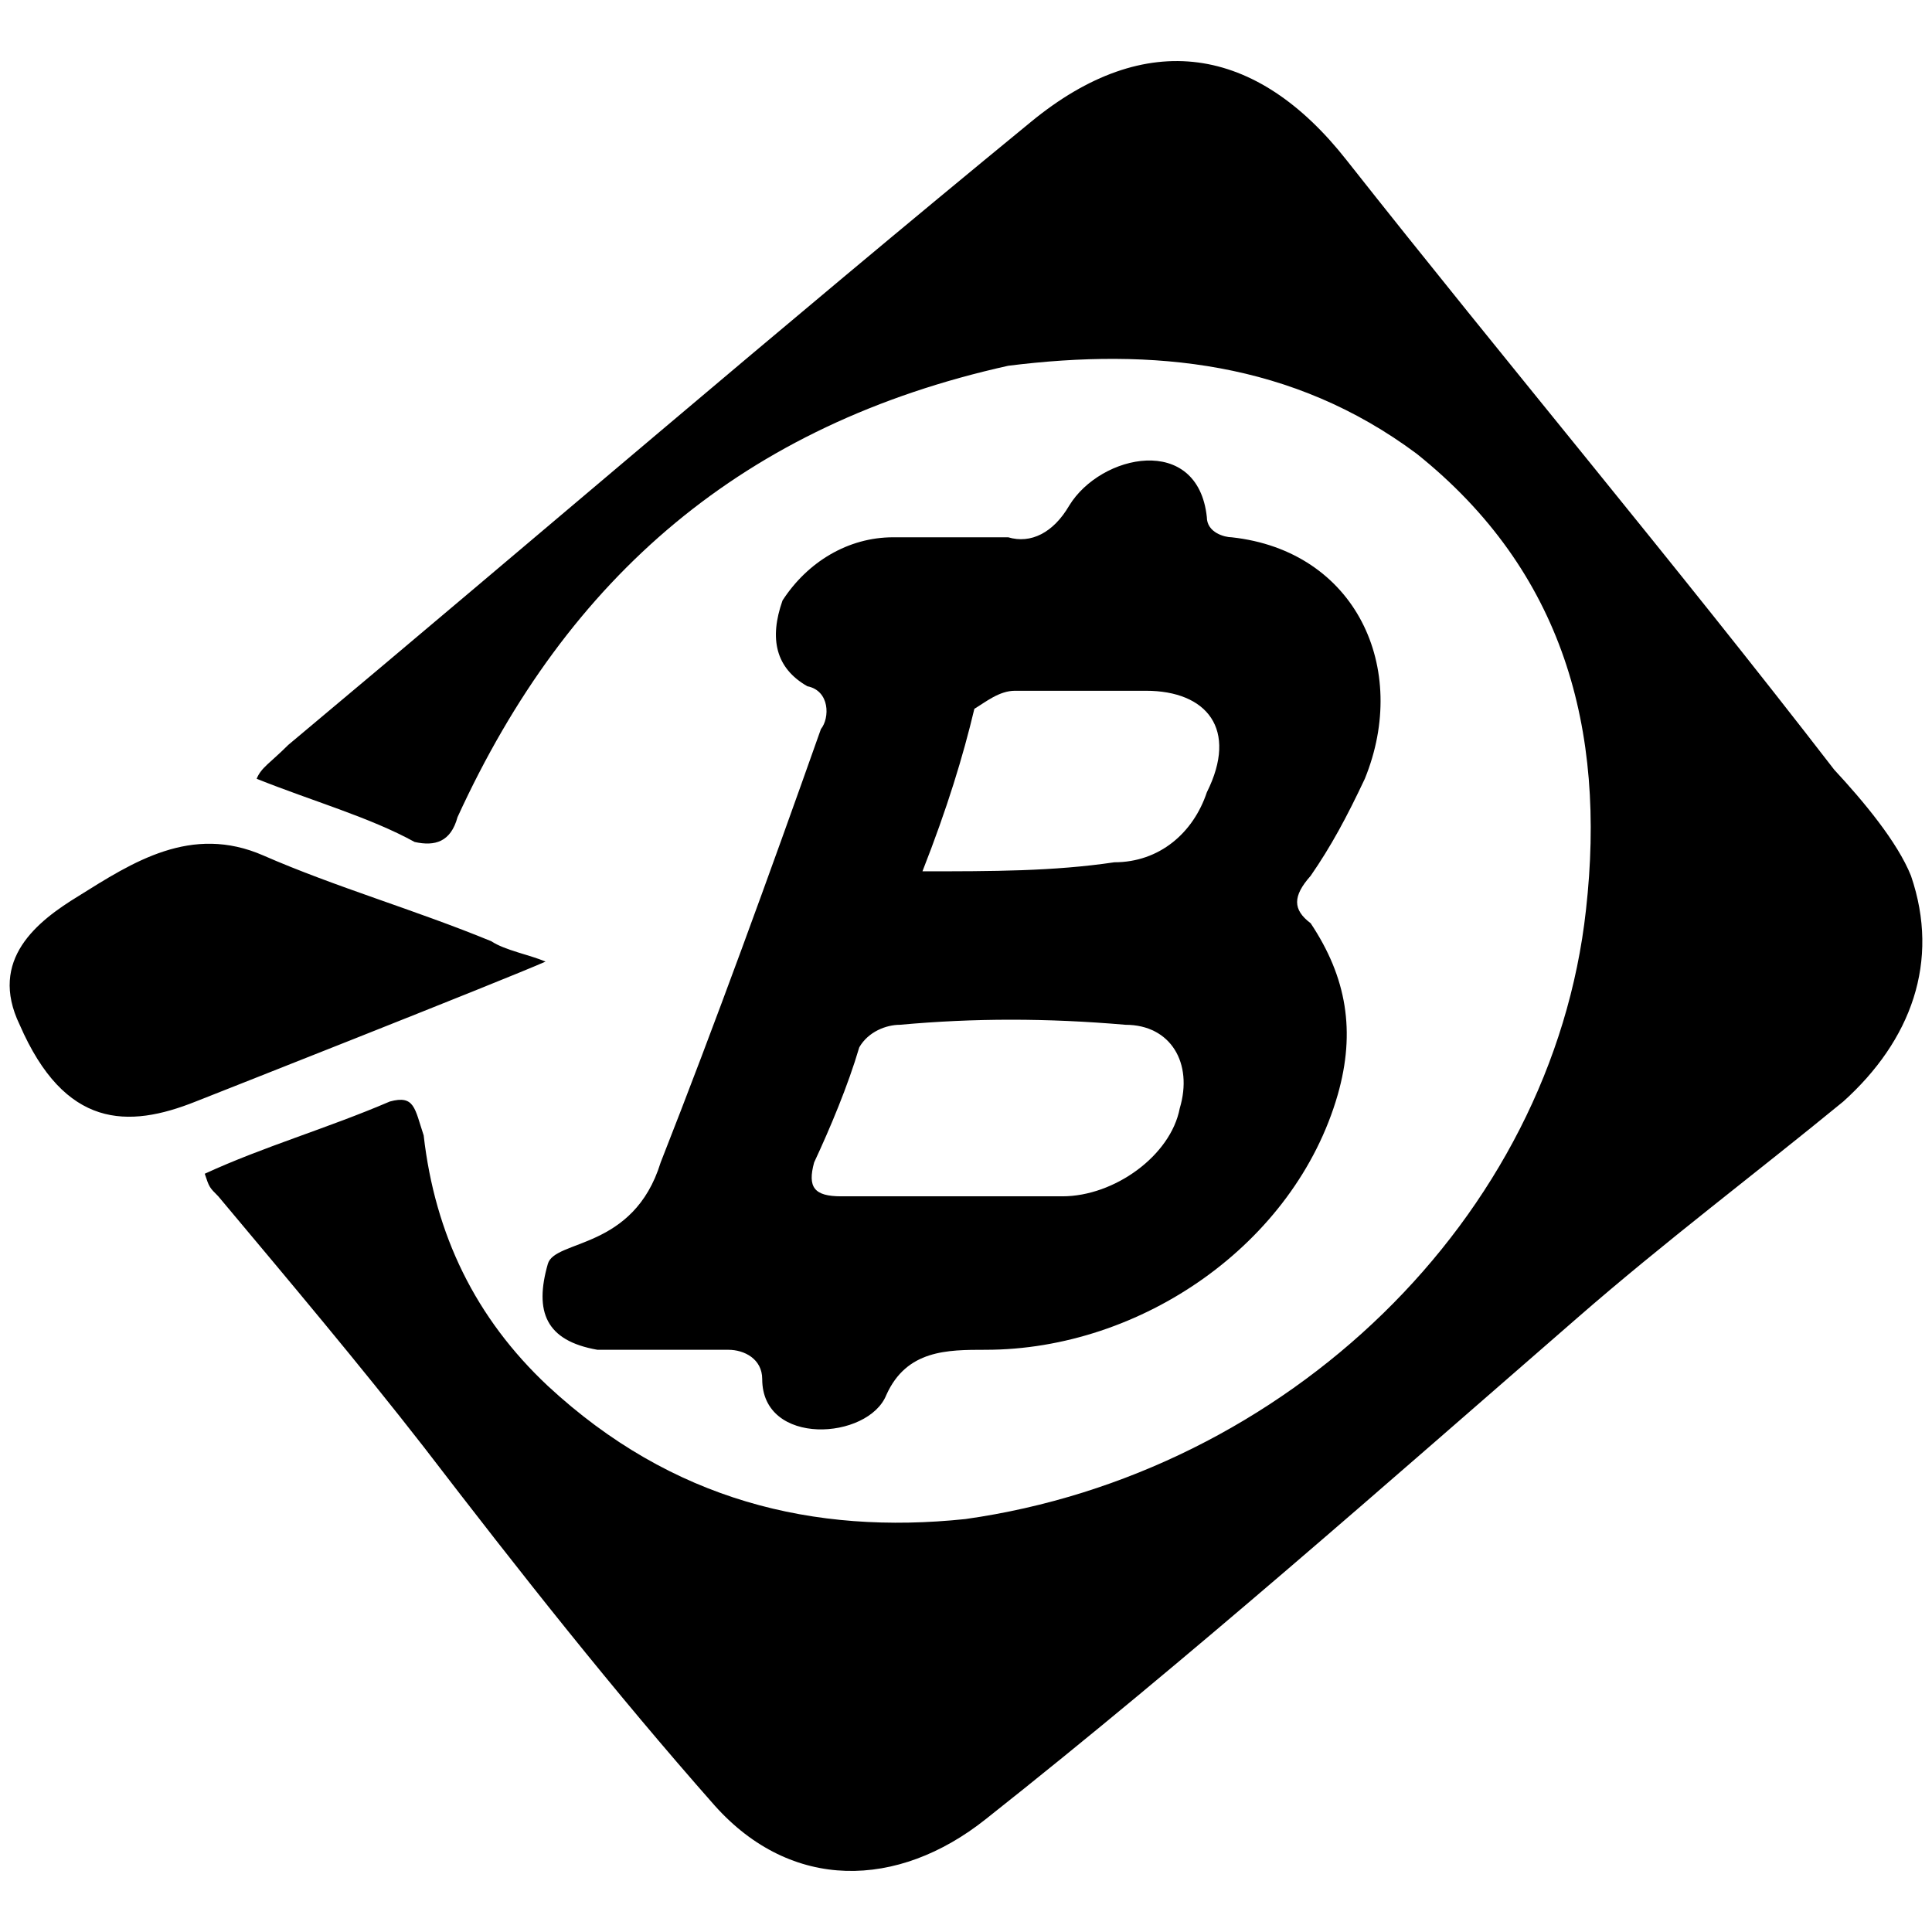 <svg xmlns="http://www.w3.org/2000/svg" viewBox="0 0 1000 1000"><path d="M10.186 530.43c-16.355-33.878 9.345-53.737 30.373-66.587 28.036-17.523 58.41-37.383 95.791-21.028 37.382 16.355 78.269 28.037 117.987 44.391 7.01 4.673 19.86 7.01 28.037 10.514-21.027 9.346-181.07 72.428-181.07 72.428-35.045 14.018-67.755 14.018-91.118-39.719zm95.791 77.1c30.373-14.018 63.083-23.364 95.792-37.382 12.85-3.505 12.85 3.504 17.523 17.523 5.84 51.4 26.868 94.623 64.25 129.669 64.25 59.578 137.847 77.1 216.115 68.923C665.54 762.9 803.387 630.893 820.91 470.852c10.514-93.456-11.682-175.229-87.614-235.975-64.251-47.896-136.679-54.905-211.443-45.56-136.678 30.374-227.797 108.642-285.038 233.639-3.505 12.85-11.682 15.186-22.196 12.85-23.364-12.85-52.569-21.027-81.773-32.71 2.336-5.84 7.009-8.177 16.354-17.522C277.701 278.1 403.866 169.459 533.535 63.154c59.578-49.065 116.819-39.72 163.547 19.858C780.023 188.15 866.469 290.95 949.41 398.424c15.186 16.355 32.71 37.382 39.718 54.905 15.187 44.391 0 85.278-35.045 116.819-45.56 37.382-92.288 72.428-137.847 112.146-98.128 85.278-199.76 175.229-306.066 259.338-45.56 36.214-100.464 37.383-140.183-7.009C317.42 875.046 269.524 814.3 219.292 748.881c-32.71-42.055-70.092-86.446-106.306-129.67-4.672-4.672-4.672-4.672-7.009-11.681zm177.565 46.728c3.505-12.85 44.391-7.01 58.41-52.569 28.036-71.26 56.073-148.36 82.941-224.293 4.673-5.84 4.673-19.859-7.009-22.195-16.355-9.346-19.86-24.532-12.85-44.391 12.85-19.86 33.878-32.71 57.241-32.71h59.578c11.682 3.505 23.364-2.336 31.541-16.354 16.355-26.869 66.587-37.382 71.26 5.84 0 8.178 9.345 10.514 12.85 10.514 64.25 7.01 92.287 67.755 68.923 124.997-9.345 19.859-17.523 35.045-28.036 50.232-9.346 10.514-9.346 17.523 0 24.532 18.69 28.036 23.363 56.073 14.018 88.782-22.196 77.1-101.633 132.006-182.238 132.006-19.86 0-40.887 0-51.4 23.364-9.346 23.363-64.25 26.868-64.25-8.178 0-10.513-9.346-15.186-17.524-15.186h-67.755c-26.868-4.673-32.709-19.86-25.7-44.391zm137.847-52.569c-3.505 12.85 0 17.523 14.018 17.523H549.89c26.868 0 56.073-21.028 60.746-45.56 7.009-23.363-4.673-43.223-28.037-43.223-40.887-3.504-78.269-3.504-116.82 0-7.008 0-16.354 3.505-21.026 11.682-5.841 19.86-15.187 42.055-23.364 59.578zm56.073-150.697c36.214 0 67.755 0 99.296-4.672 23.364 0 40.887-15.187 47.896-36.214 16.354-32.71 0-52.569-31.541-52.569h-67.755c-8.178 0-15.187 5.841-21.028 9.346-5.84 24.532-14.018 51.4-26.868 84.11z"/></svg>